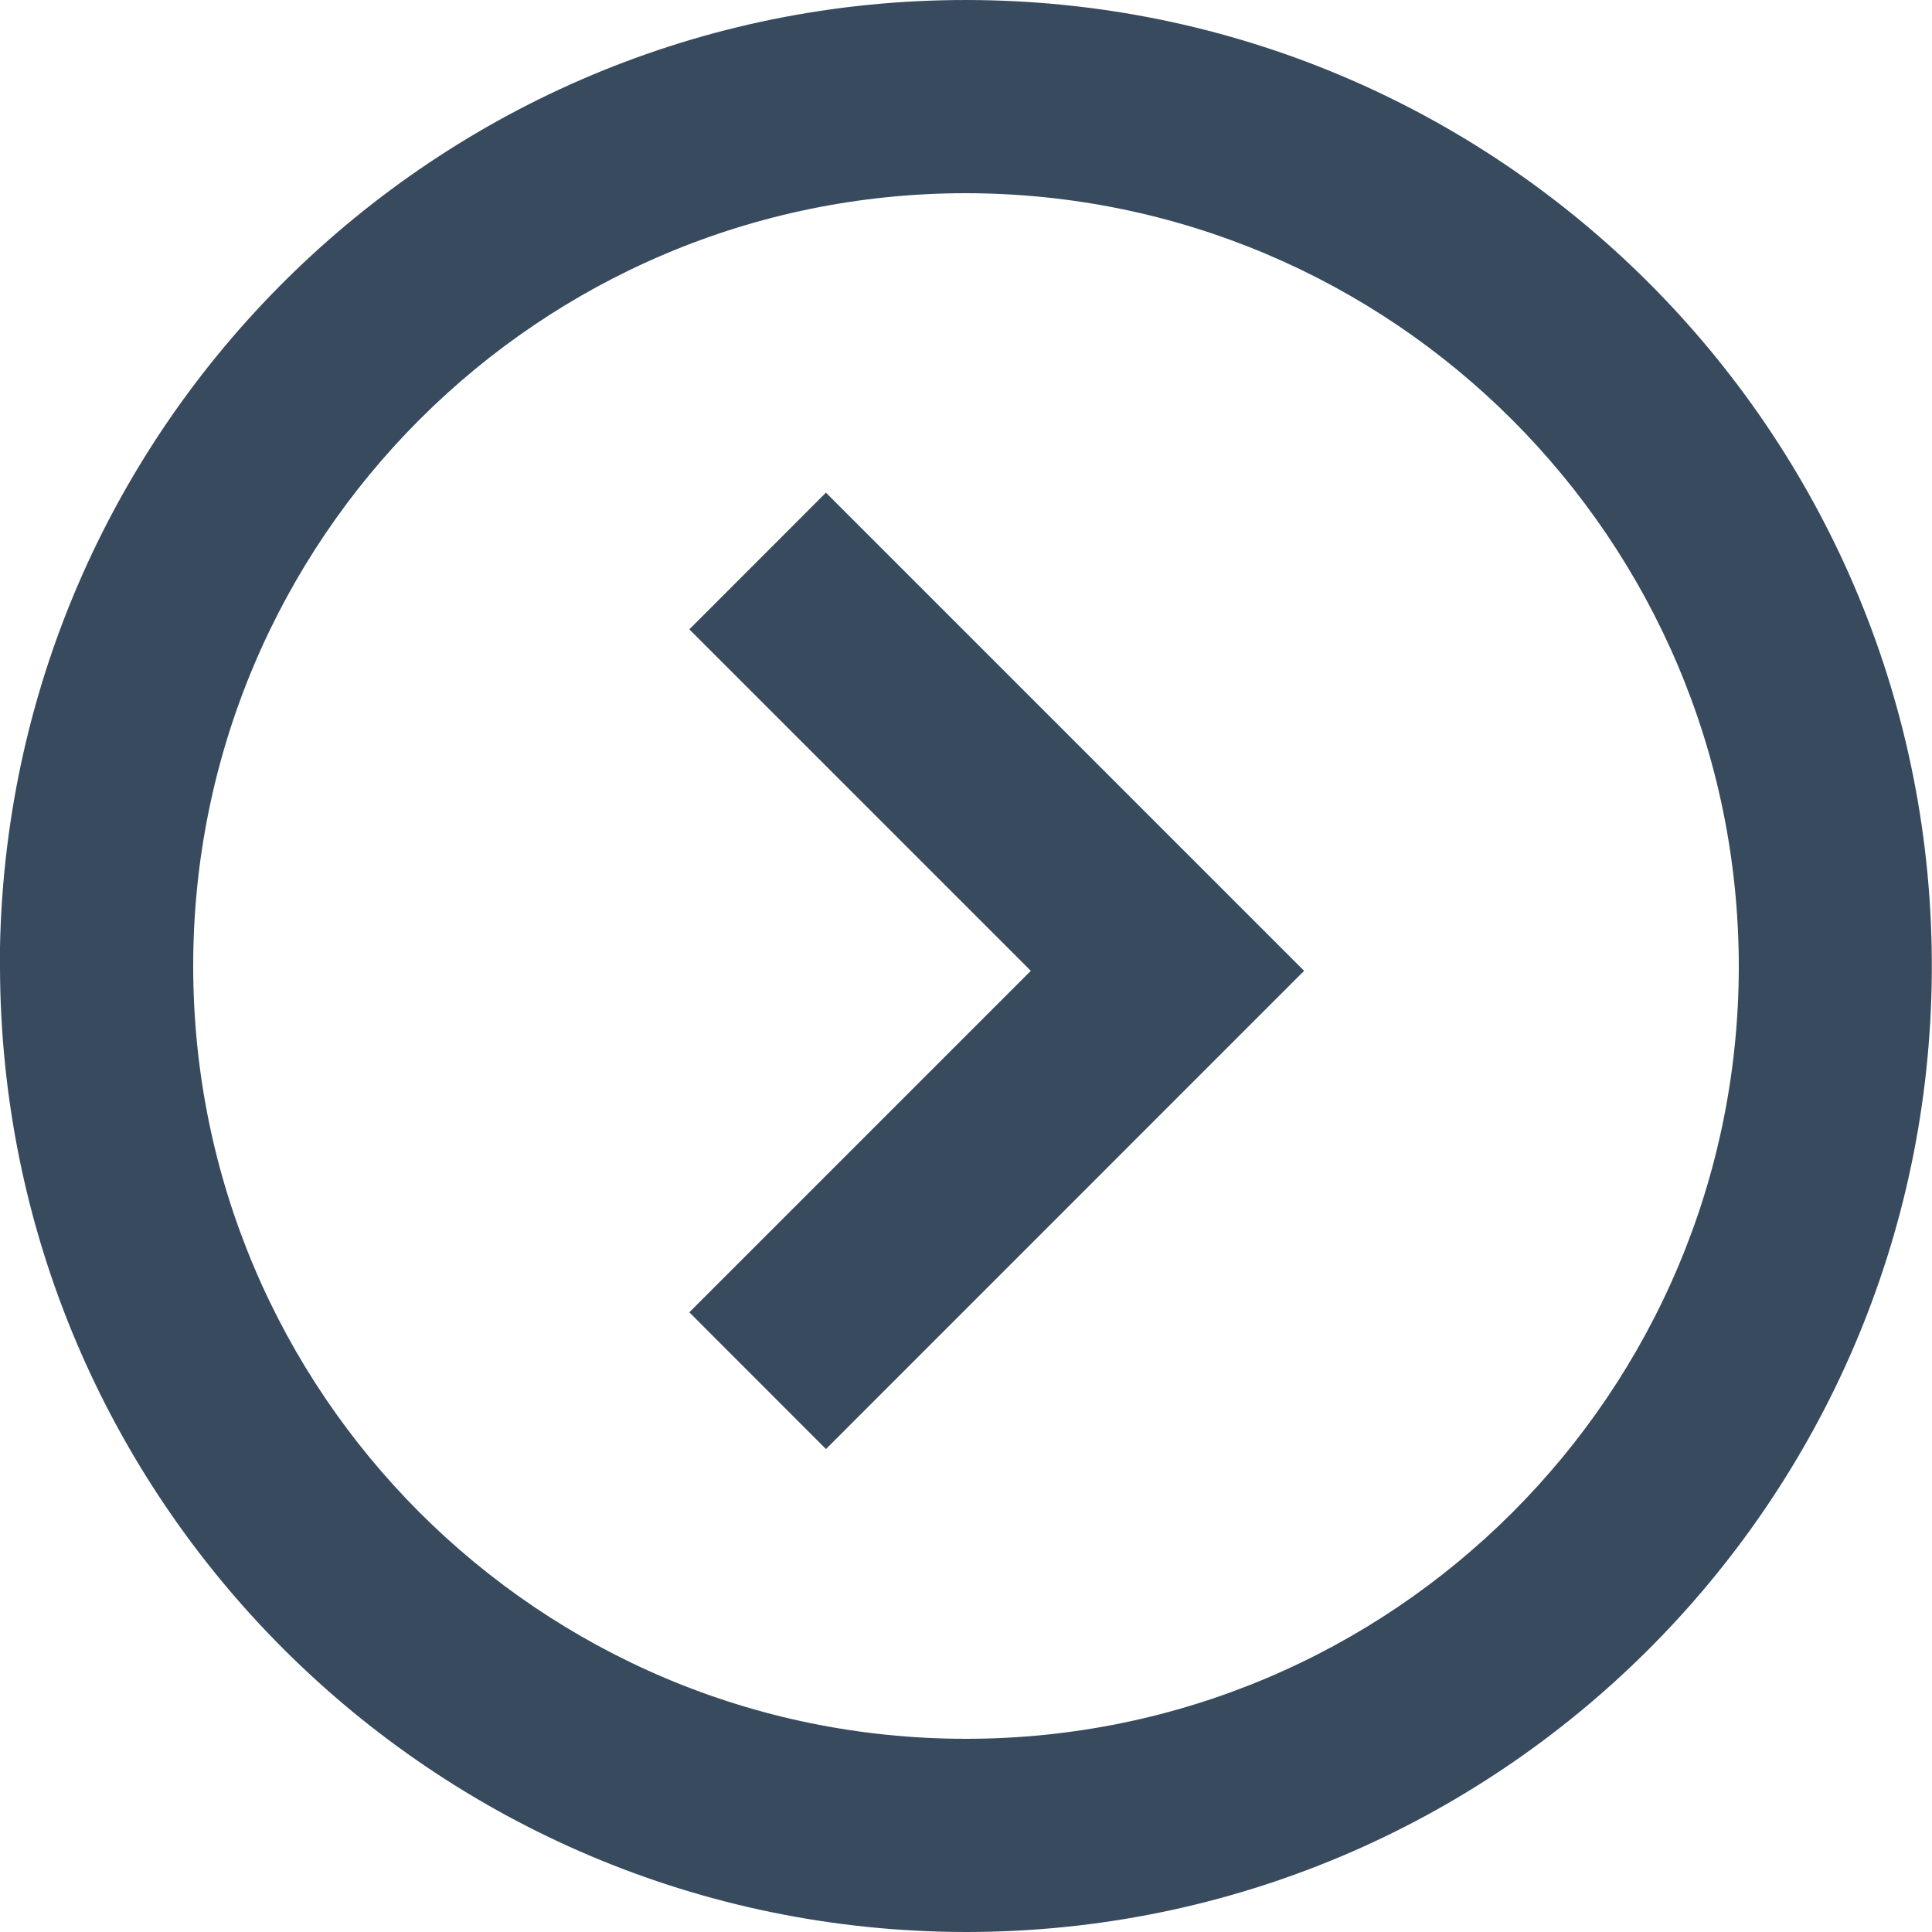 <svg width="20" height="20" viewBox="0 0 20 20" fill="none" xmlns="http://www.w3.org/2000/svg">
<path d="M10 20C4.48 19.994 0.006 15.52 0 10V9.8C0.11 4.305 4.635 -0.072 10.131 0.001C15.627 0.074 20.034 4.569 19.998 10.065C19.962 15.562 15.497 19.999 10 20ZM10 2C5.582 2 2 5.582 2 10C2 14.418 5.582 18 10 18C14.418 18 18 14.418 18 10C17.995 5.584 14.416 2.005 10 2ZM8.55 15L7.136 13.585L10.671 10.05L7.136 6.515L8.55 5.1L13.5 10.05L8.551 15H8.55Z" fill="#374A5E"/>
</svg>
